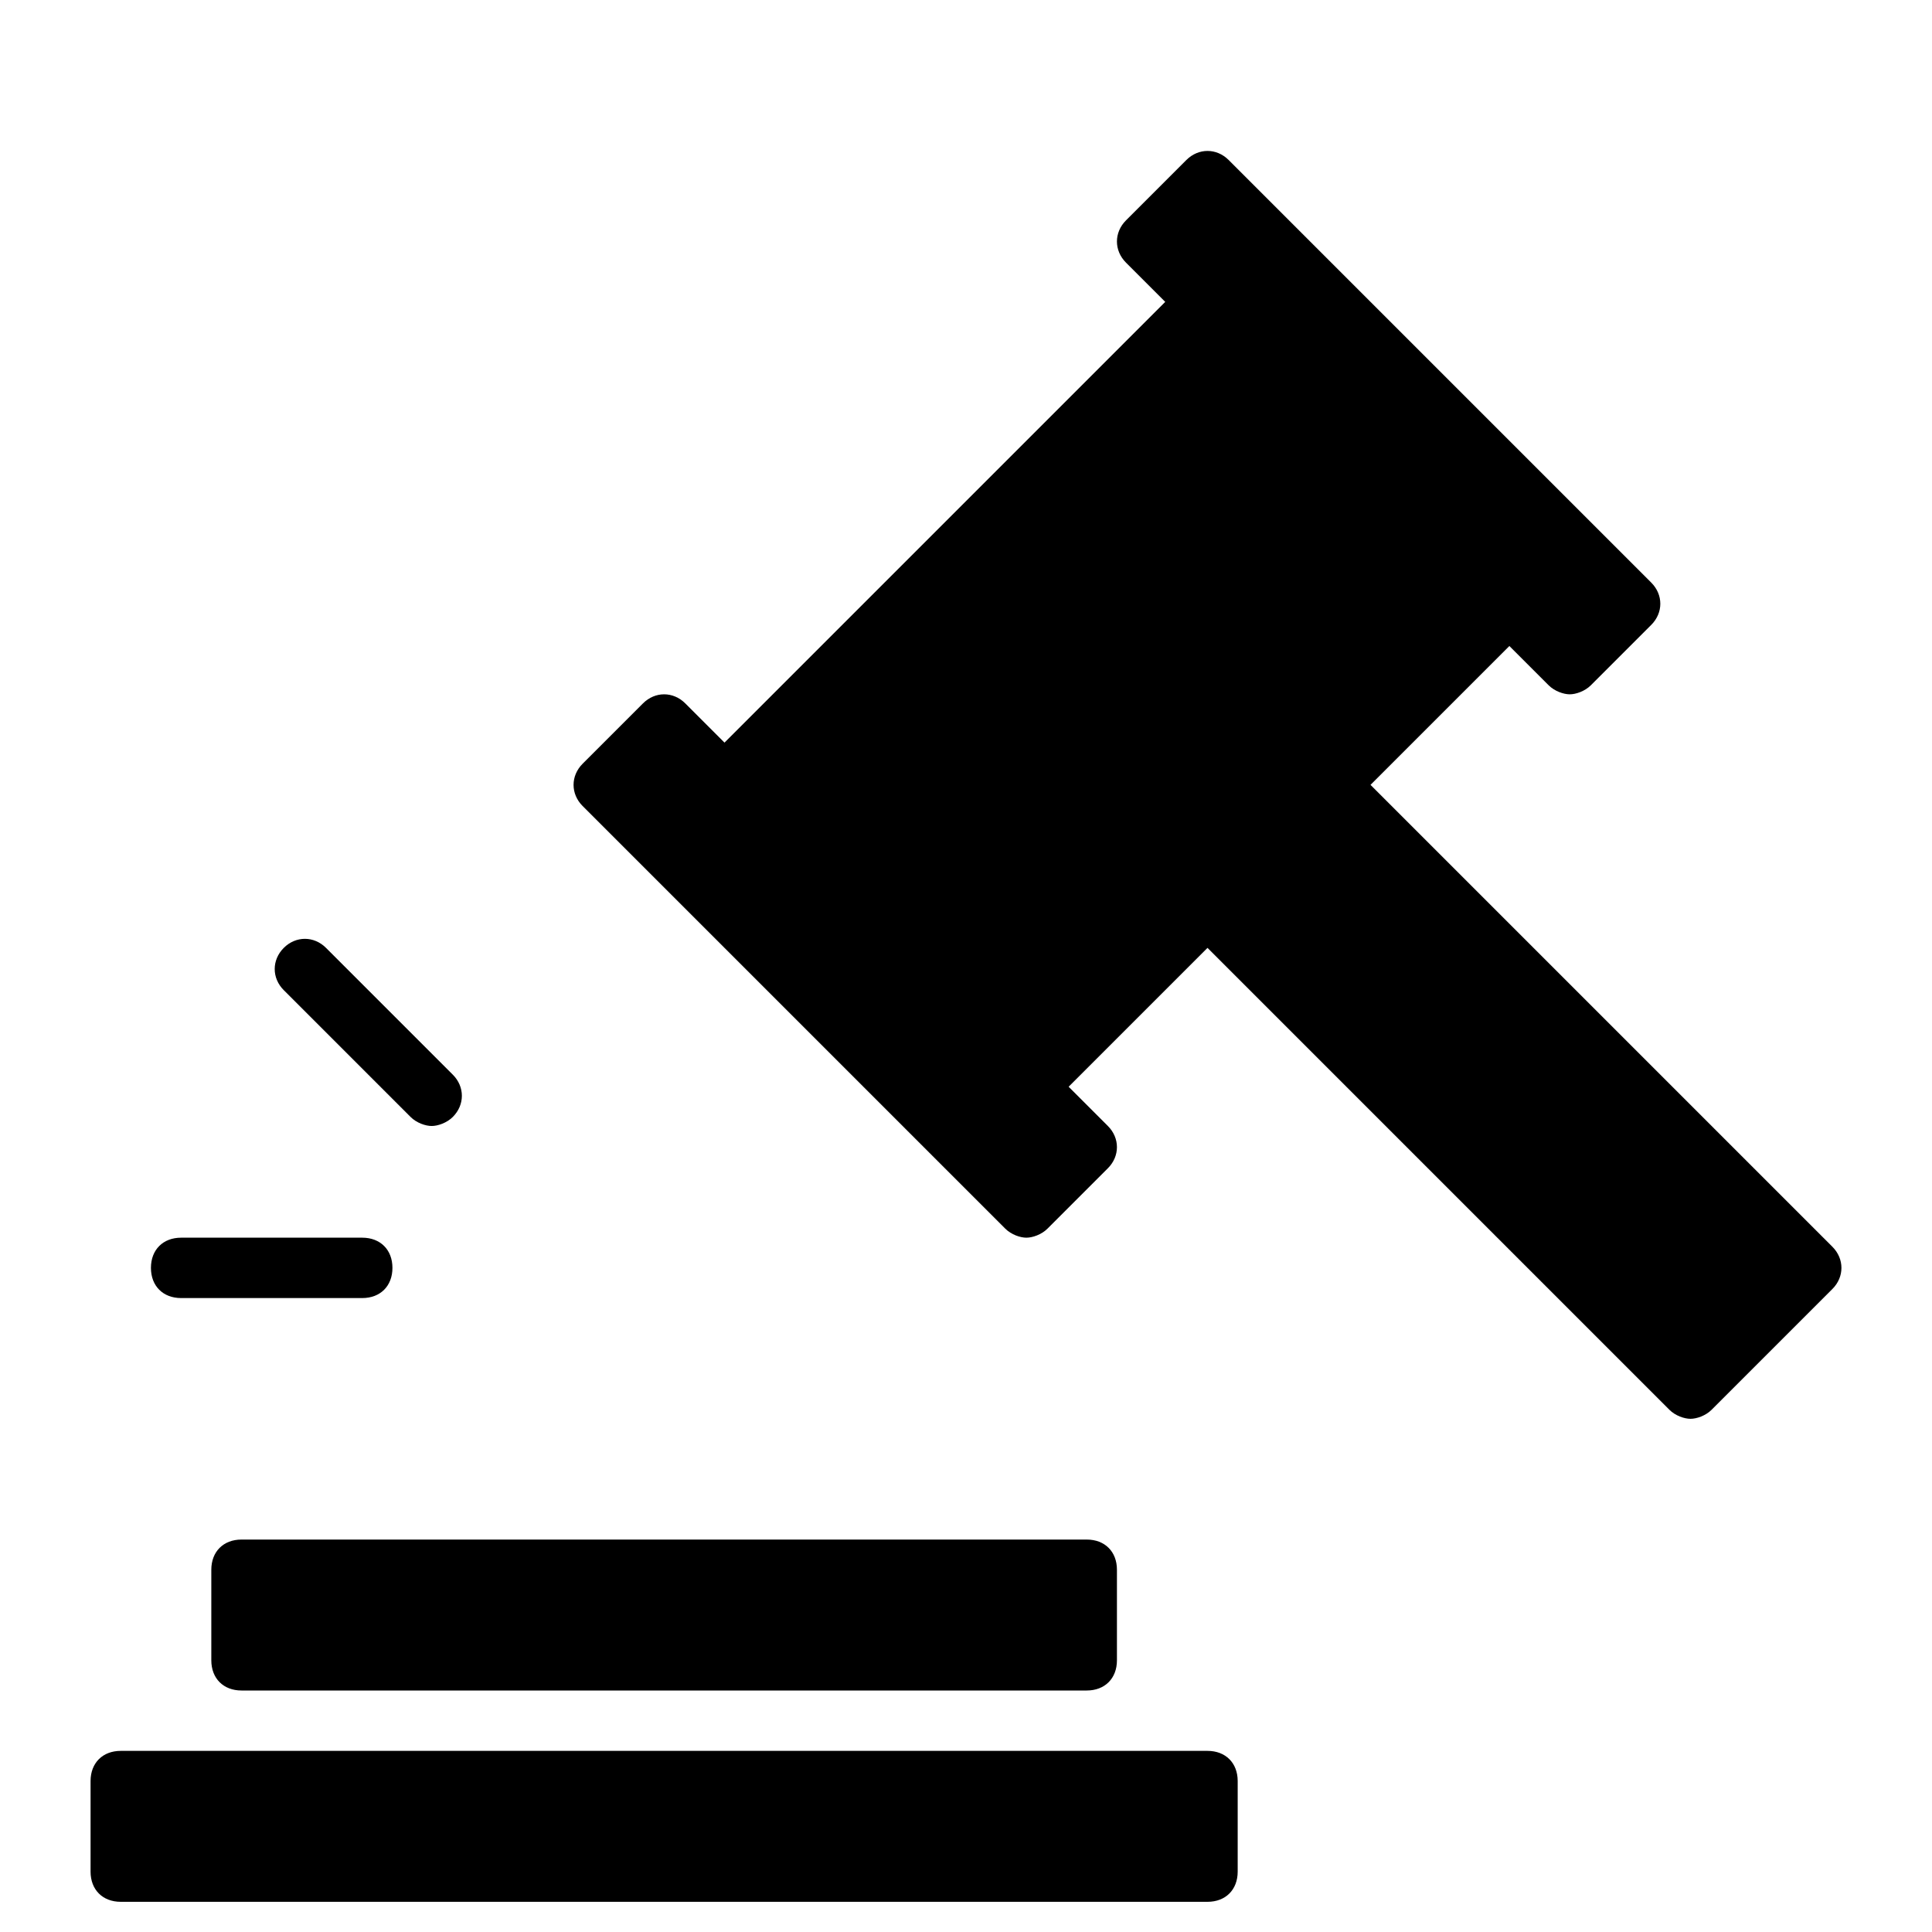 <?xml version="1.0" encoding="utf-8"?>
<!-- Generator: Adobe Illustrator 19.1.0, SVG Export Plug-In . SVG Version: 6.00 Build 0)  -->
<!DOCTYPE svg PUBLIC "-//W3C//DTD SVG 1.1//EN" "http://www.w3.org/Graphics/SVG/1.1/DTD/svg11.dtd">
<svg version="1.1" id="Layer_1" xmlns="http://www.w3.org/2000/svg" xmlns:xlink="http://www.w3.org/1999/xlink" x="0px" y="0px"
	 width="64px" height="64px" viewBox="0 0 64 64" enable-background="new 0 0 64 64" xml:space="preserve">
<path d="M60.7,41.3L45.4,26l4.6-4.6l1.3,1.3c0.2,0.2,0.5,0.3,0.7,0.3s0.5-0.1,0.7-0.3l2-2c0.4-0.4,0.4-1,0-1.4l-14-14
	c-0.4-0.4-1-0.4-1.4,0l-2,2c-0.4,0.4-0.4,1,0,1.4l1.3,1.3L24,24.6l-1.3-1.3c-0.4-0.4-1-0.4-1.4,0l-2,2c-0.4,0.4-0.4,1,0,1.4l14,14
	c0.2,0.2,0.5,0.3,0.7,0.3s0.5-0.1,0.7-0.3l2-2c0.4-0.4,0.4-1,0-1.4L35.4,36l4.6-4.6l15.3,15.3c0.2,0.2,0.5,0.3,0.7,0.3
	s0.5-0.1,0.7-0.3l4-4C61.1,42.3,61.1,41.7,60.7,41.3z"/>
<path id="color_32_" d="M40,58H4c-0.6,0-1,0.4-1,1v3c0,0.6,0.4,1,1,1h36c0.6,0,1-0.4,1-1v-3C41,58.4,40.6,58,40,58z"/>
<path id="color_31_" d="M7,52v3c0,0.6,0.4,1,1,1h28c0.6,0,1-0.4,1-1v-3c0-0.6-0.4-1-1-1H8C7.4,51,7,51.4,7,52z"/>
<path d="M6,43h6c0.6,0,1-0.4,1-1s-0.4-1-1-1H6c-0.6,0-1,0.4-1,1S5.4,43,6,43z"/>
<path d="M13.6,37c0.2,0.2,0.5,0.3,0.7,0.3s0.5-0.1,0.7-0.3c0.4-0.4,0.4-1,0-1.4l-4.2-4.2c-0.4-0.4-1-0.4-1.4,0s-0.4,1,0,1.4L13.6,37
	z"/>
</svg>
